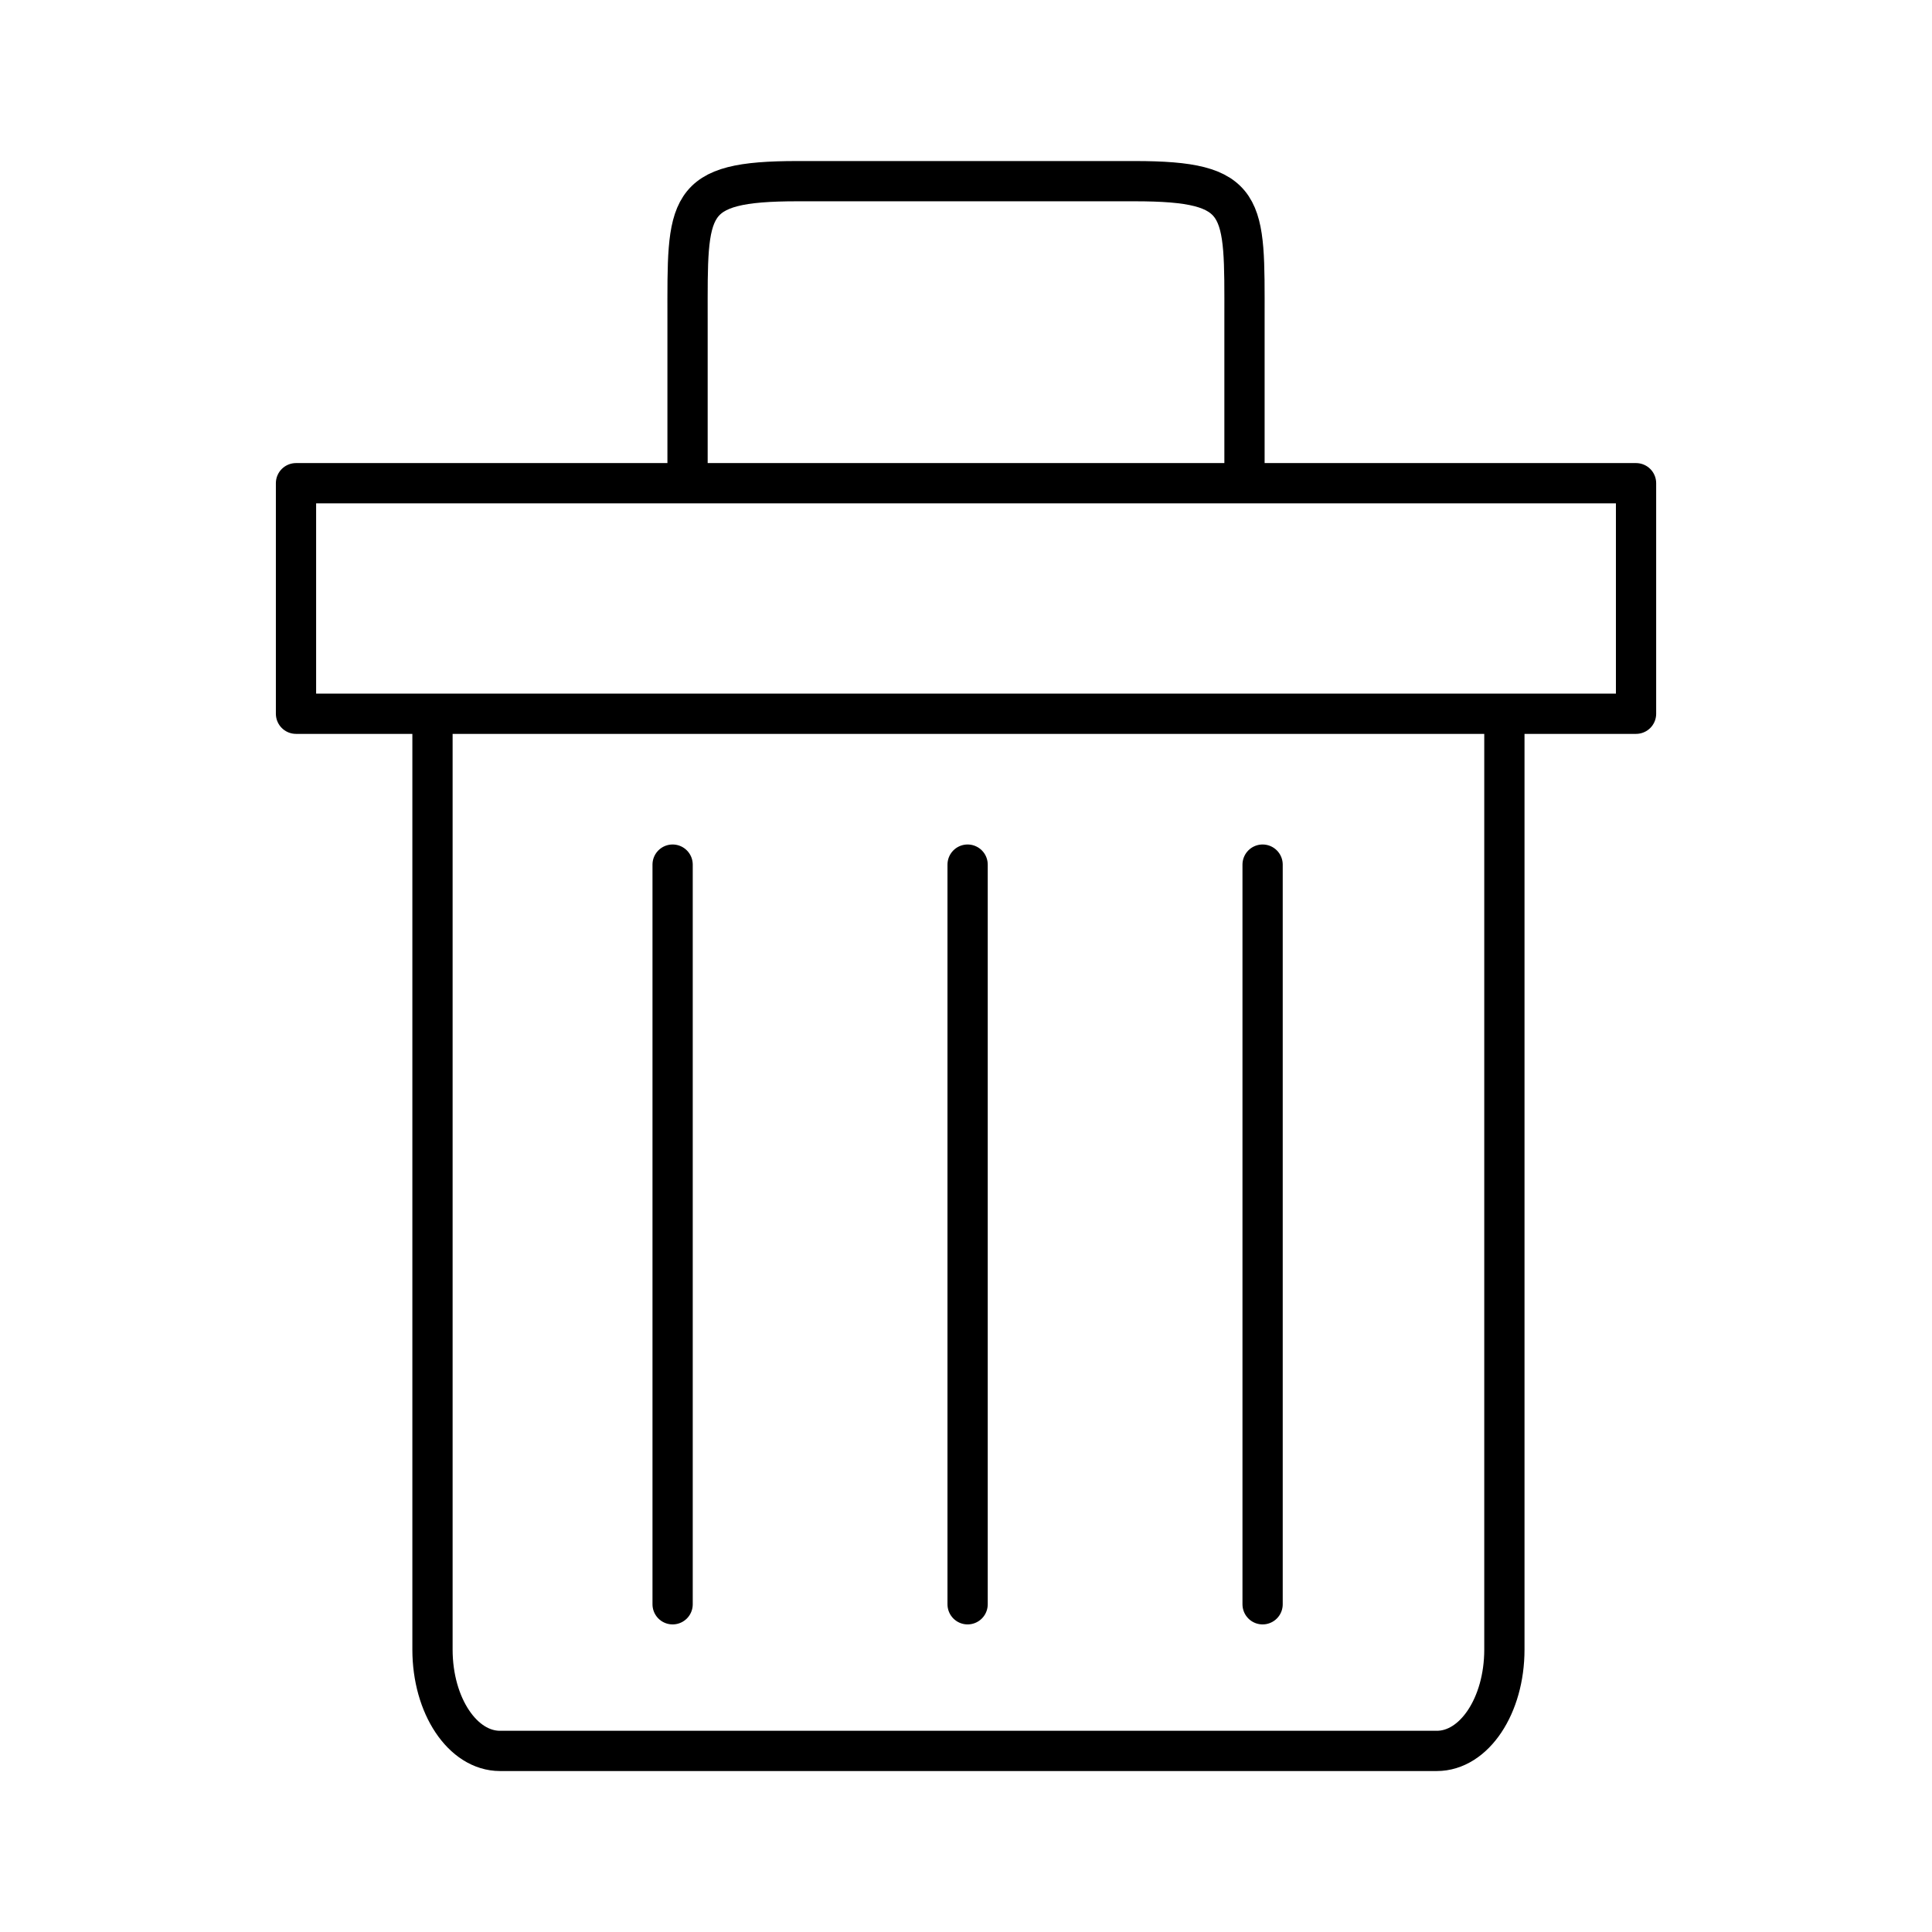 <?xml version="1.0" encoding="UTF-8"?><svg id="b" xmlns="http://www.w3.org/2000/svg" viewBox="0 0 48 48"><defs><style>.d{fill:none;stroke:#000;stroke-linecap:round;stroke-linejoin:round;}</style></defs><path id="c" class="d" d="m31.369,21.481v18.377m-7.329-18.377v18.377m-7.329-18.377v18.377m14.208-27.968v-3.98c.001-2.812.08-3.409-2.732-3.409h-8.373c-2.812,0-2.732.598-2.732,3.409v3.98m20.295,5.843H7.354v-5.728h33.293v5.728h-3.271v23.25c0,1.395-.749,2.518-1.679,2.518H12.423c-.929,0-1.678-1.123-1.678-2.518v-23.25"/></svg>